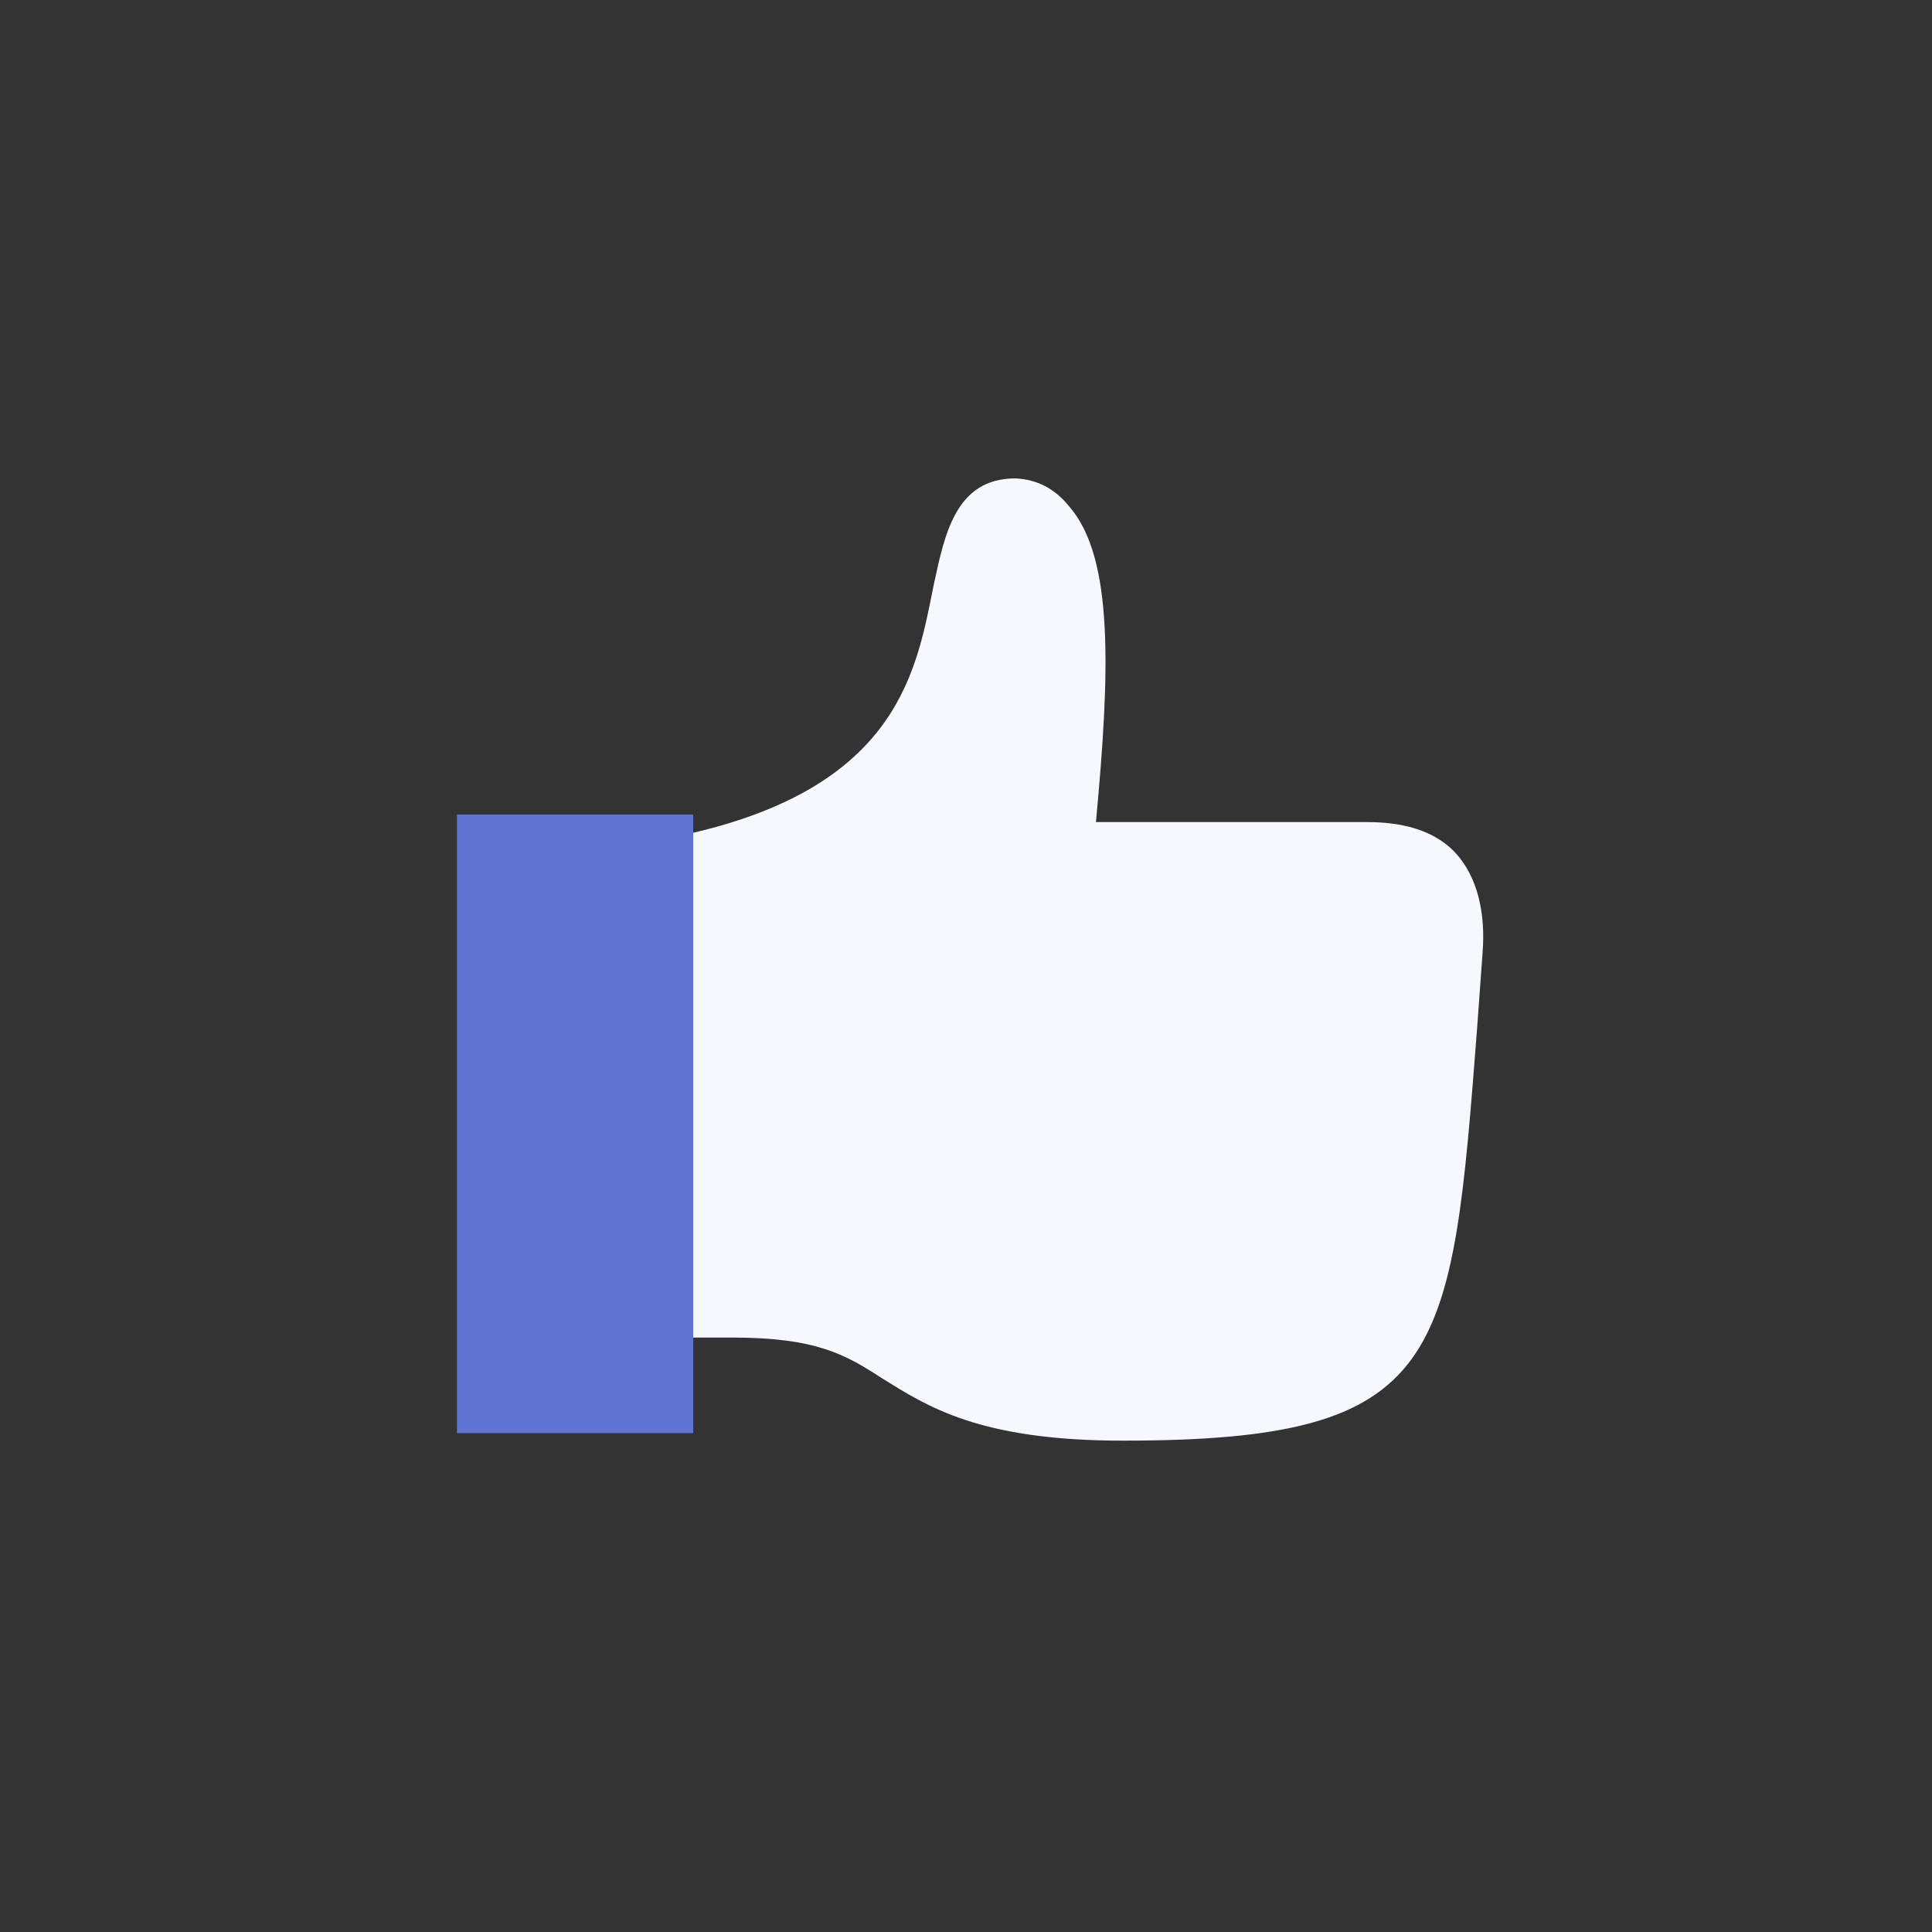<svg xmlns="http://www.w3.org/2000/svg" width="120" height="120" viewBox="0 0 120 120"><rect x="0" y="0" width="120" height="120" fill="#333333" stroke="none"/><path d="M92.084 59.195l-.333 4.604c-1.601 20.745-1.934 25.682-22.011 25.682-8.94 0-12.144-2.135-14.945-3.867-2.268-1.471-4.069-2.537-9.339-2.537h-2.4v-31.351c12.808-3.002 13.877-10.139 14.942-15.409.667-3.07 1.334-6.604 5.069-6.604 1.402.068 2.469.667 3.336 1.733 2.803 3.203 2.534 10.339 1.668 19.612h16.677c1.467 0 4.003.134 5.671 1.935 1.332 1.466 1.866 3.669 1.665 6.202z" fill="#F6F8FF"/><path d="M43.056 89.015h-14.673v-38.424h14.673v38.424z" fill="#6074D4"/></svg>